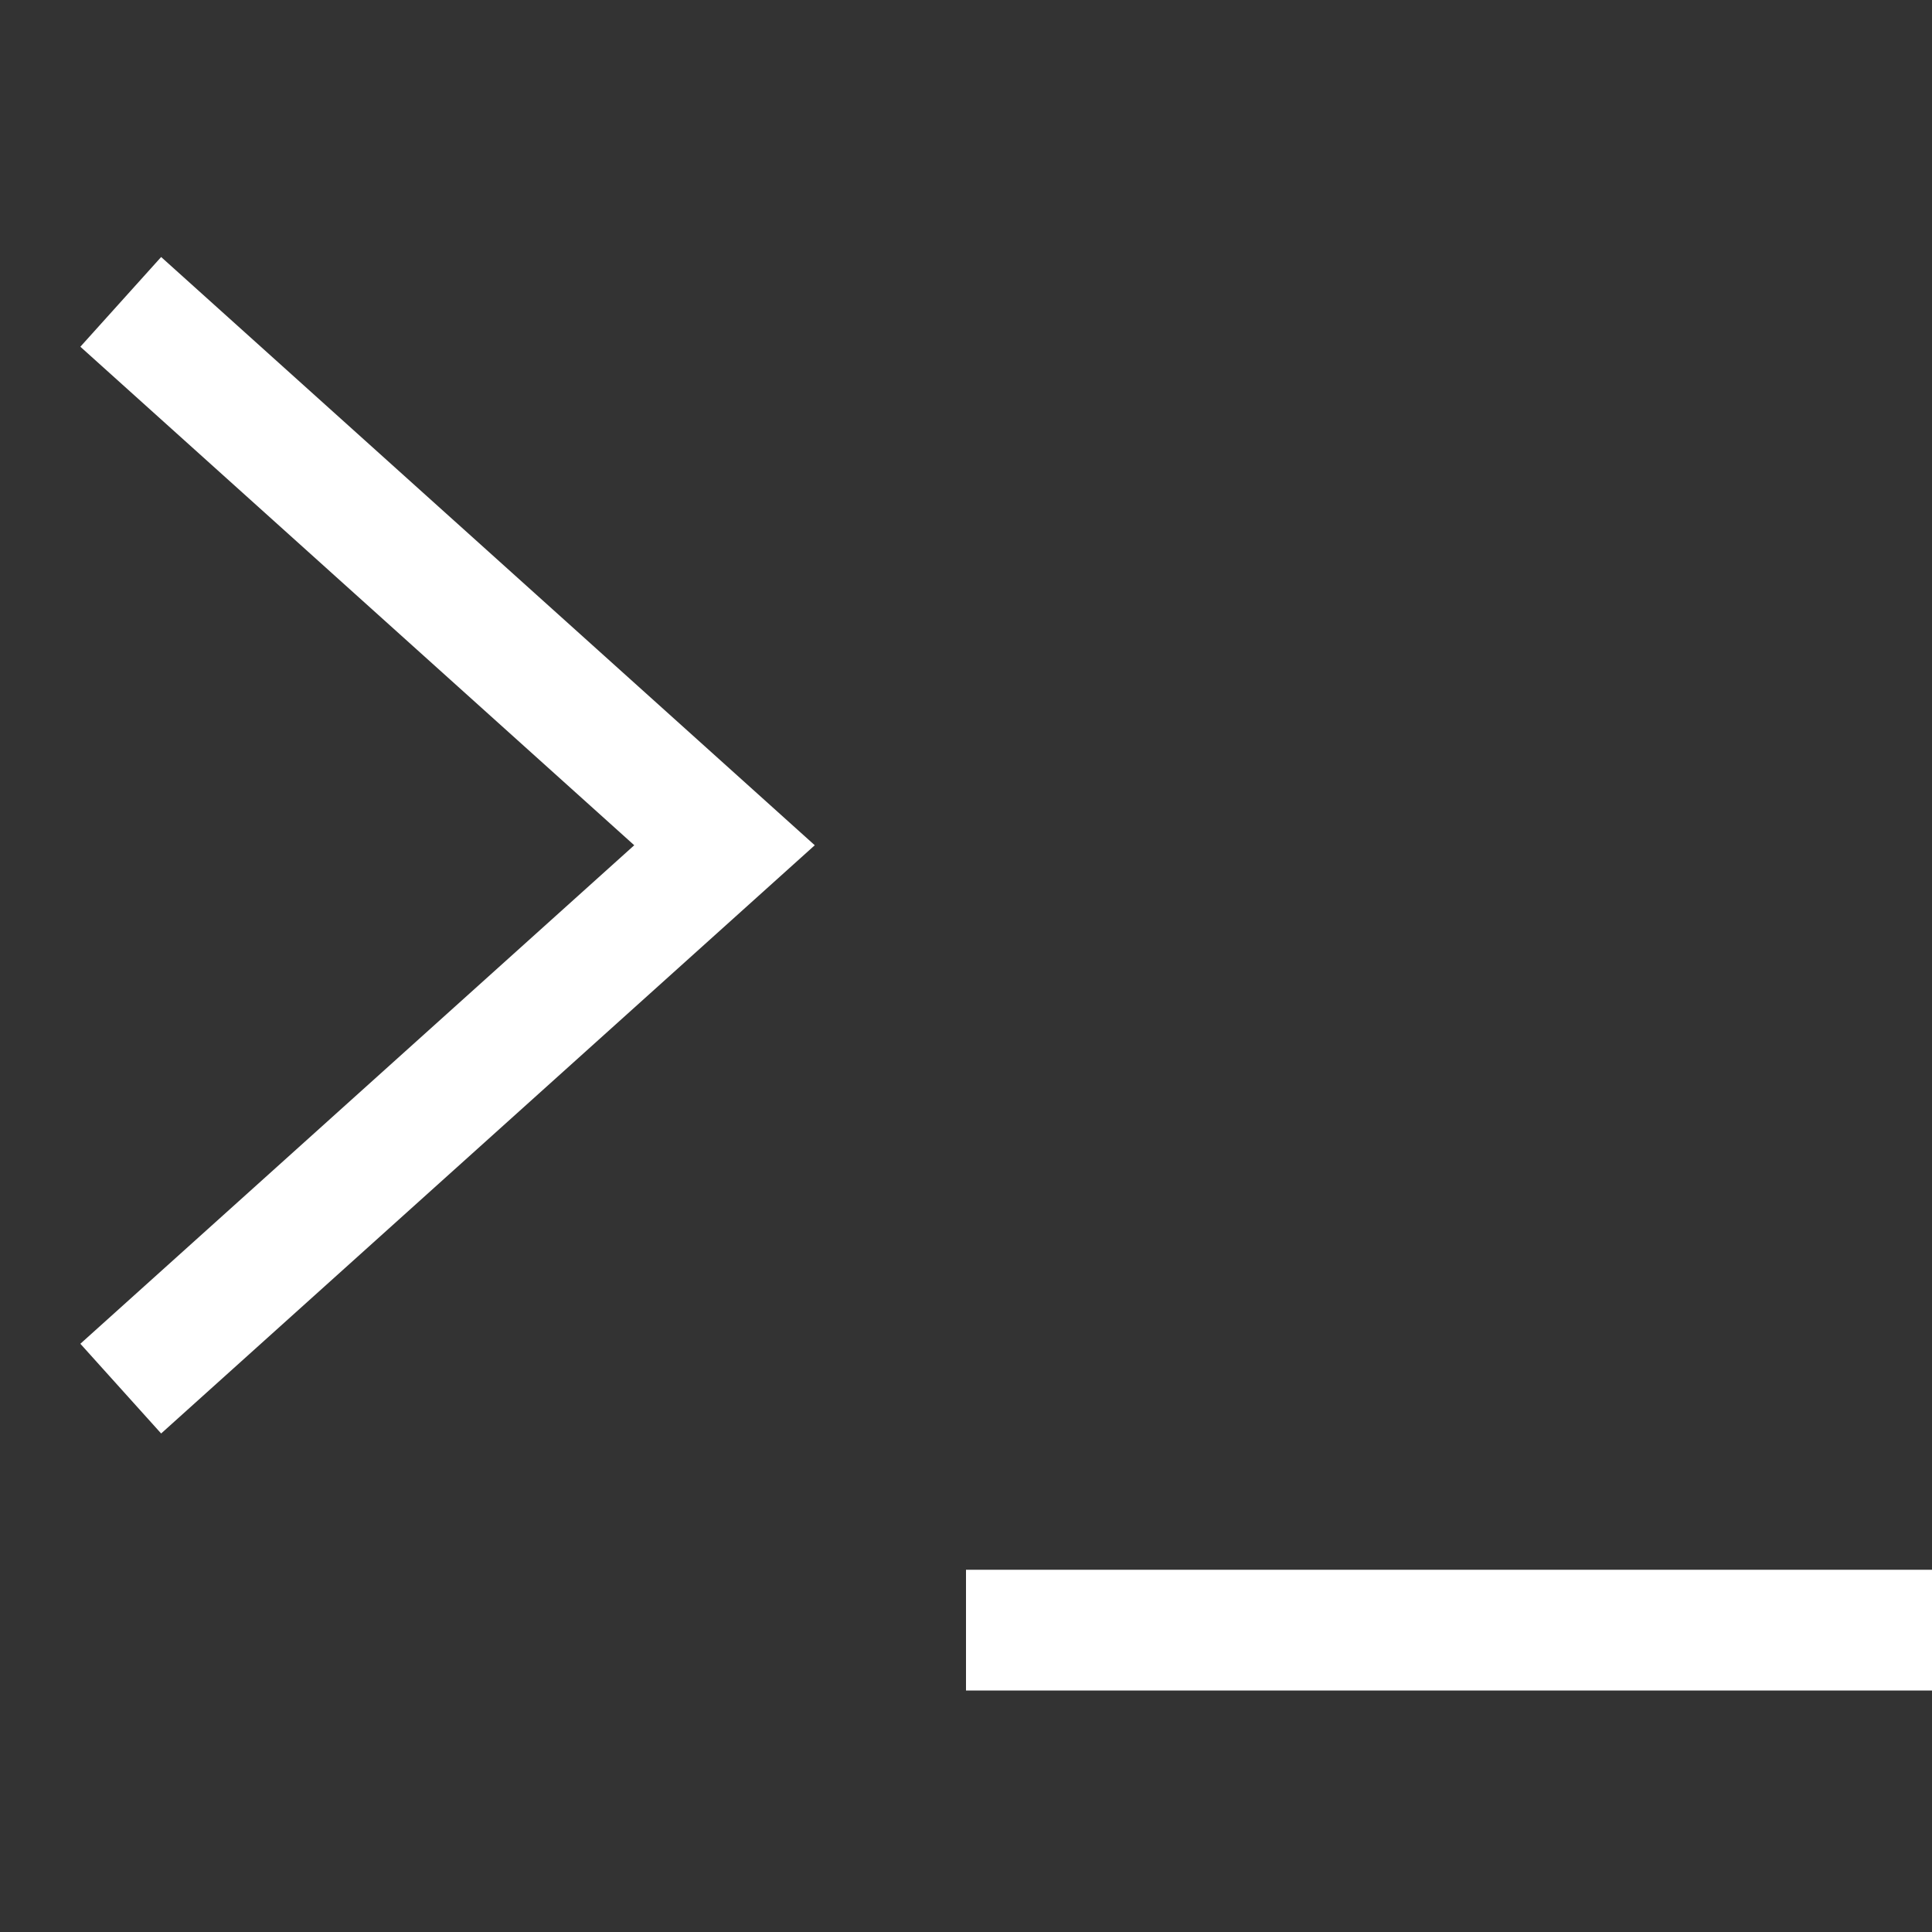 <?xml version="1.0" encoding="UTF-8" standalone="no"?>
<!DOCTYPE svg PUBLIC "-//W3C//DTD SVG 1.1//EN" "http://www.w3.org/Graphics/SVG/1.1/DTD/svg11.dtd">
<svg width="100%" height="100%" viewBox="0 0 32 32" version="1.1" xmlns="http://www.w3.org/2000/svg" xmlns:xlink="http://www.w3.org/1999/xlink" xml:space="preserve" xmlns:serif="http://www.serif.com/" style="fill-rule:evenodd;clip-rule:evenodd;stroke-linejoin:round;stroke-miterlimit:2;">
    <rect x="0" y="0" width="32" height="32" fill="#333333" stroke="none"/>
    <rect id="terminal" x="0" y="0" width="32" height="32" style="fill:none;"/>
    <path id="terminal-icon" d="M32,26l-16,0l0,2l16,0l0,-2Zm-30.669,-20.257l9.174,8.257c0,-0 -9.174,8.257 -9.174,8.257l1.338,1.486l10.826,-9.743l-10.826,-9.743l-1.338,1.486Z" style="fill:white;"/>
</svg>
